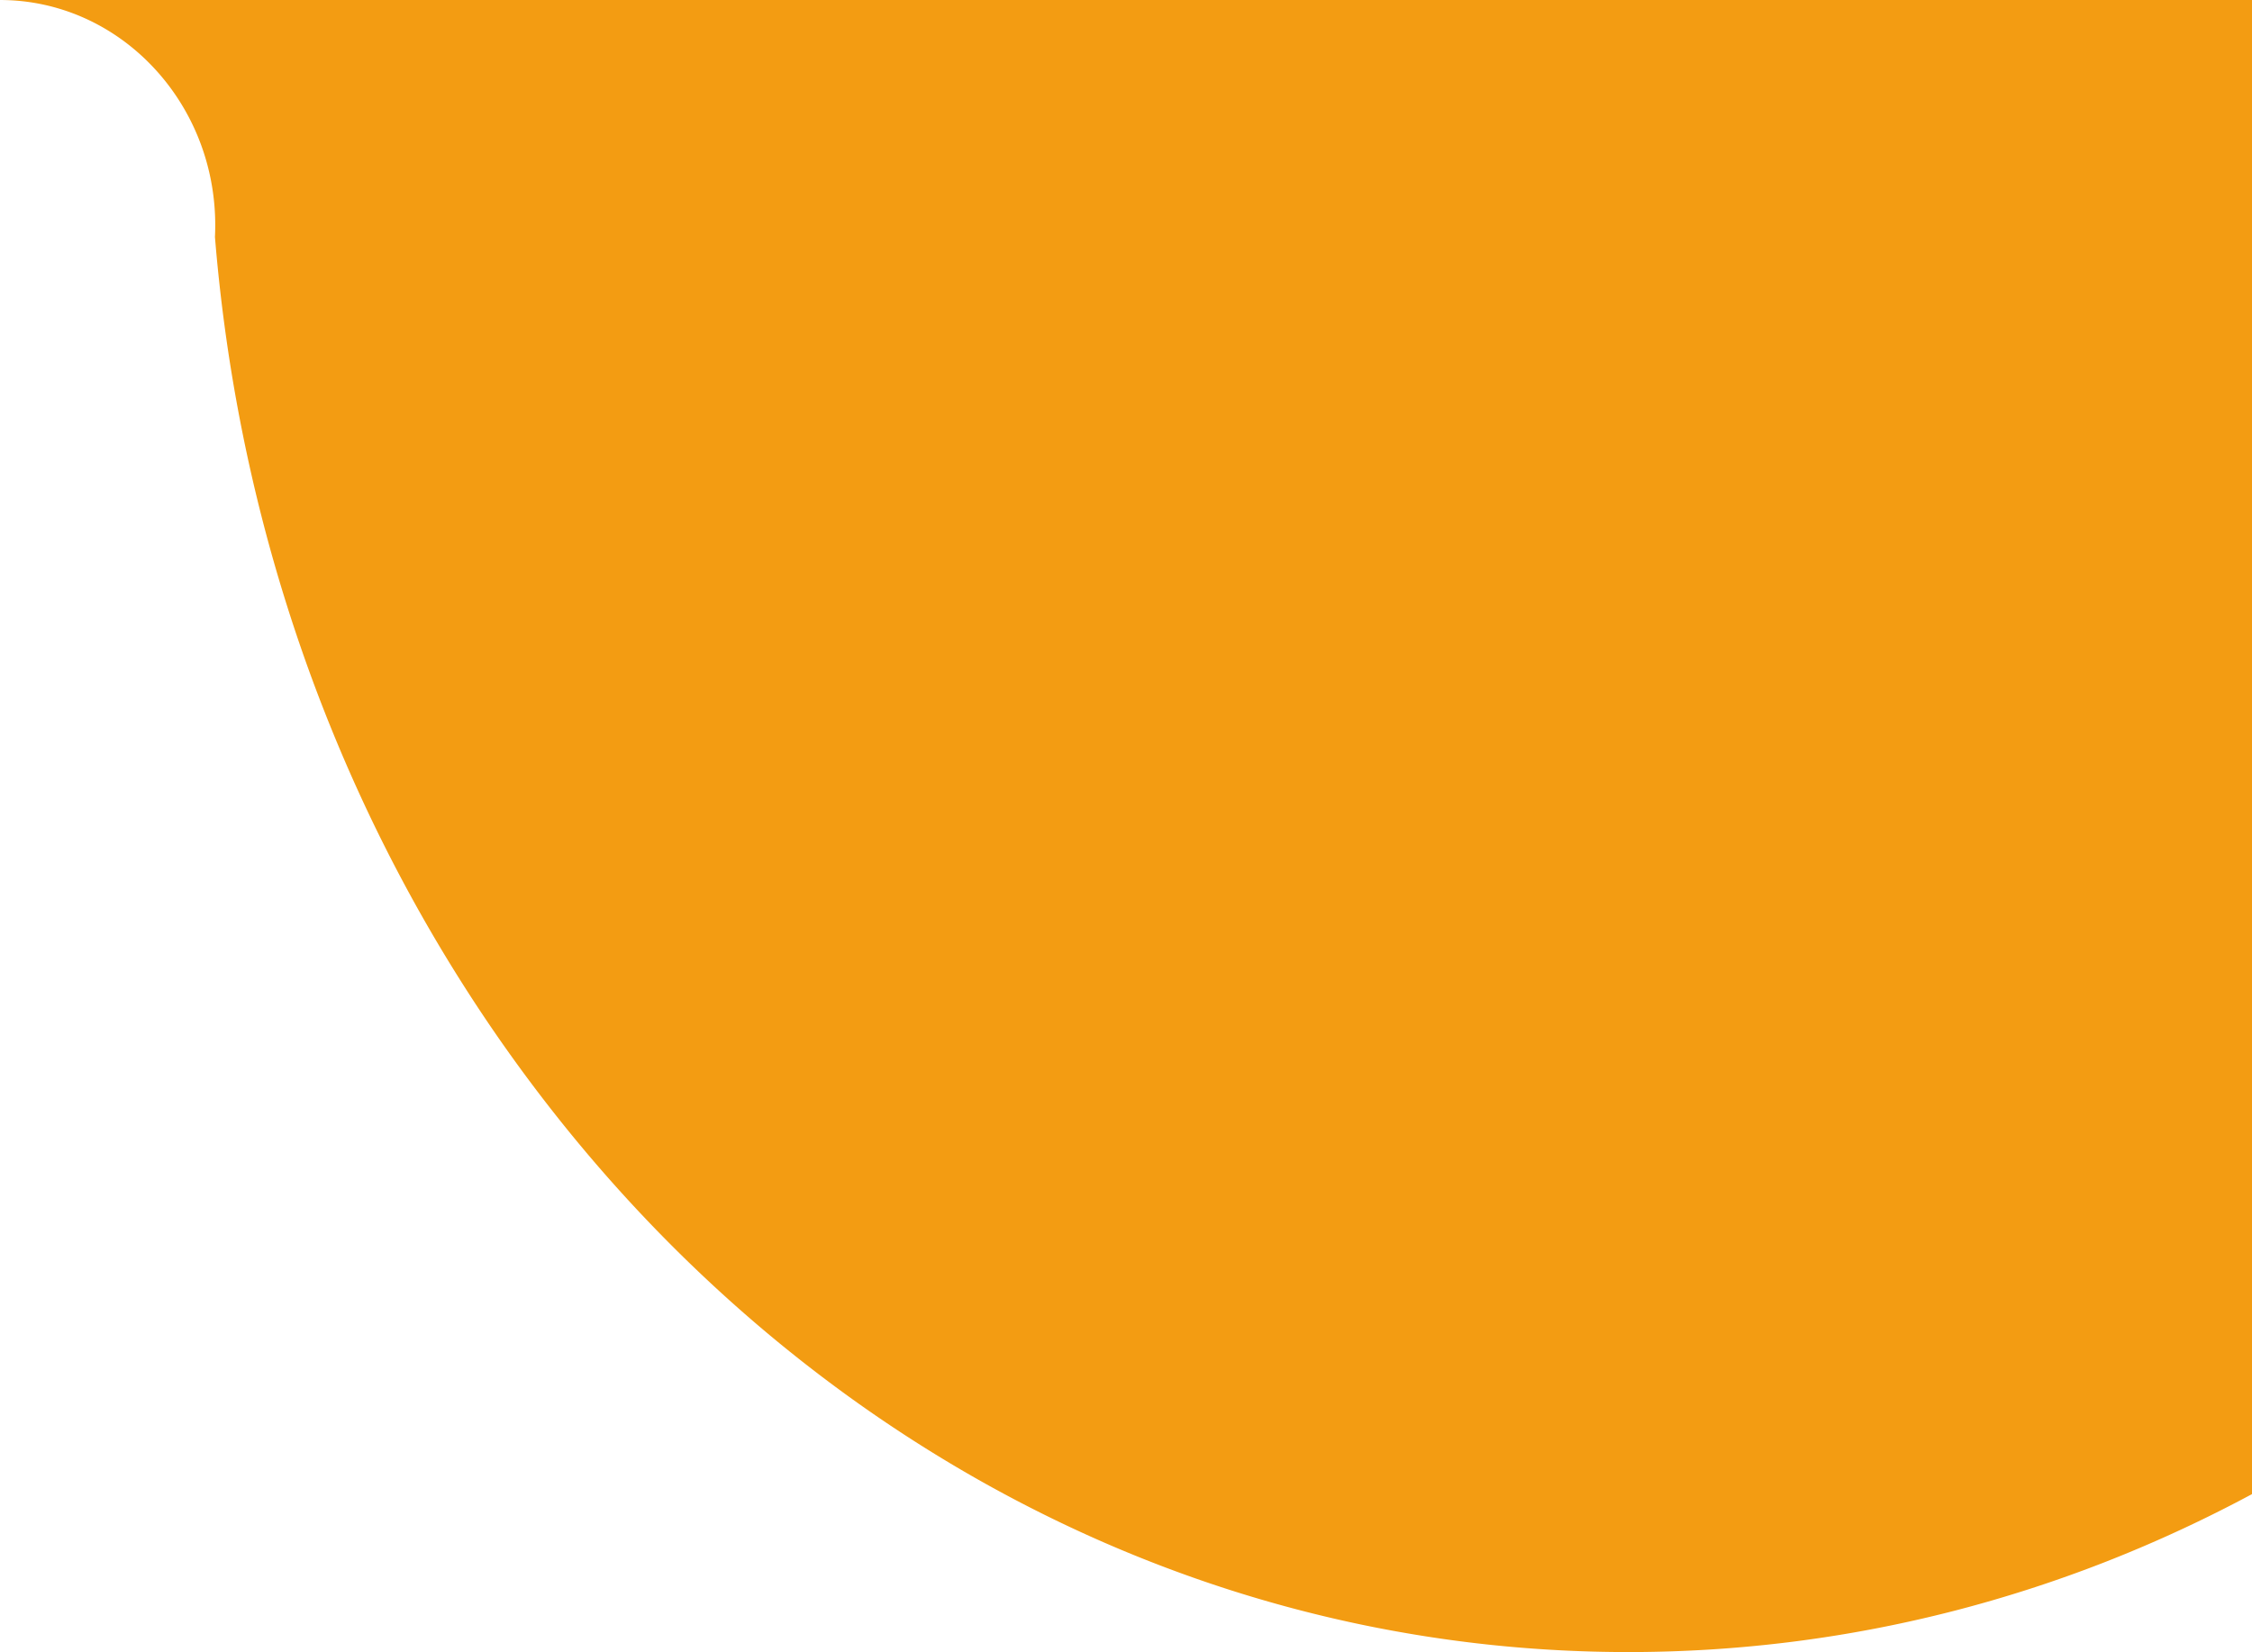 <svg xmlns="http://www.w3.org/2000/svg" width="1130" height="829" viewBox="0 0 1130 829"><path d="M930.067,829a660.762,660.762,0,0,1-68.842-3.6,655.8,655.8,0,0,1-66.981-10.584,658.767,658.767,0,0,1-64.82-17.235c-21.018-6.754-42-14.68-62.355-23.556-20.173-8.795-40.221-18.735-59.589-29.545-19.227-10.731-38.244-22.575-56.521-35.2-18.181-12.562-36.064-26.2-53.151-40.53-17.032-14.286-33.68-29.6-49.479-45.526-15.783-15.906-31.093-32.793-45.505-50.191-14.429-17.419-28.3-35.764-41.229-54.525-12.972-18.824-25.3-38.516-36.651-58.527-11.41-20.121-22.1-41.048-31.771-62.2-9.744-21.309-18.69-43.359-26.59-65.54-7.973-22.387-15.074-45.45-21.106-68.549-6.1-23.354-11.252-47.318-15.32-71.227-4.119-24.211-7.225-48.966-9.232-73.575.1-1.95.144-3.931.144-5.886,0-62.309-48.448-113-108-113h1130V749.733a678.144,678.144,0,0,1-72.966,33.8,662.958,662.958,0,0,1-76.846,24.868c-13.09,3.365-26.451,6.36-39.71,8.9-13.361,2.561-26.98,4.731-40.479,6.449-13.611,1.732-27.466,3.052-41.182,3.923C958.049,828.555,943.979,829,930.067,829Z" transform="translate(-113.068)" fill="#f39c12"/></svg>
